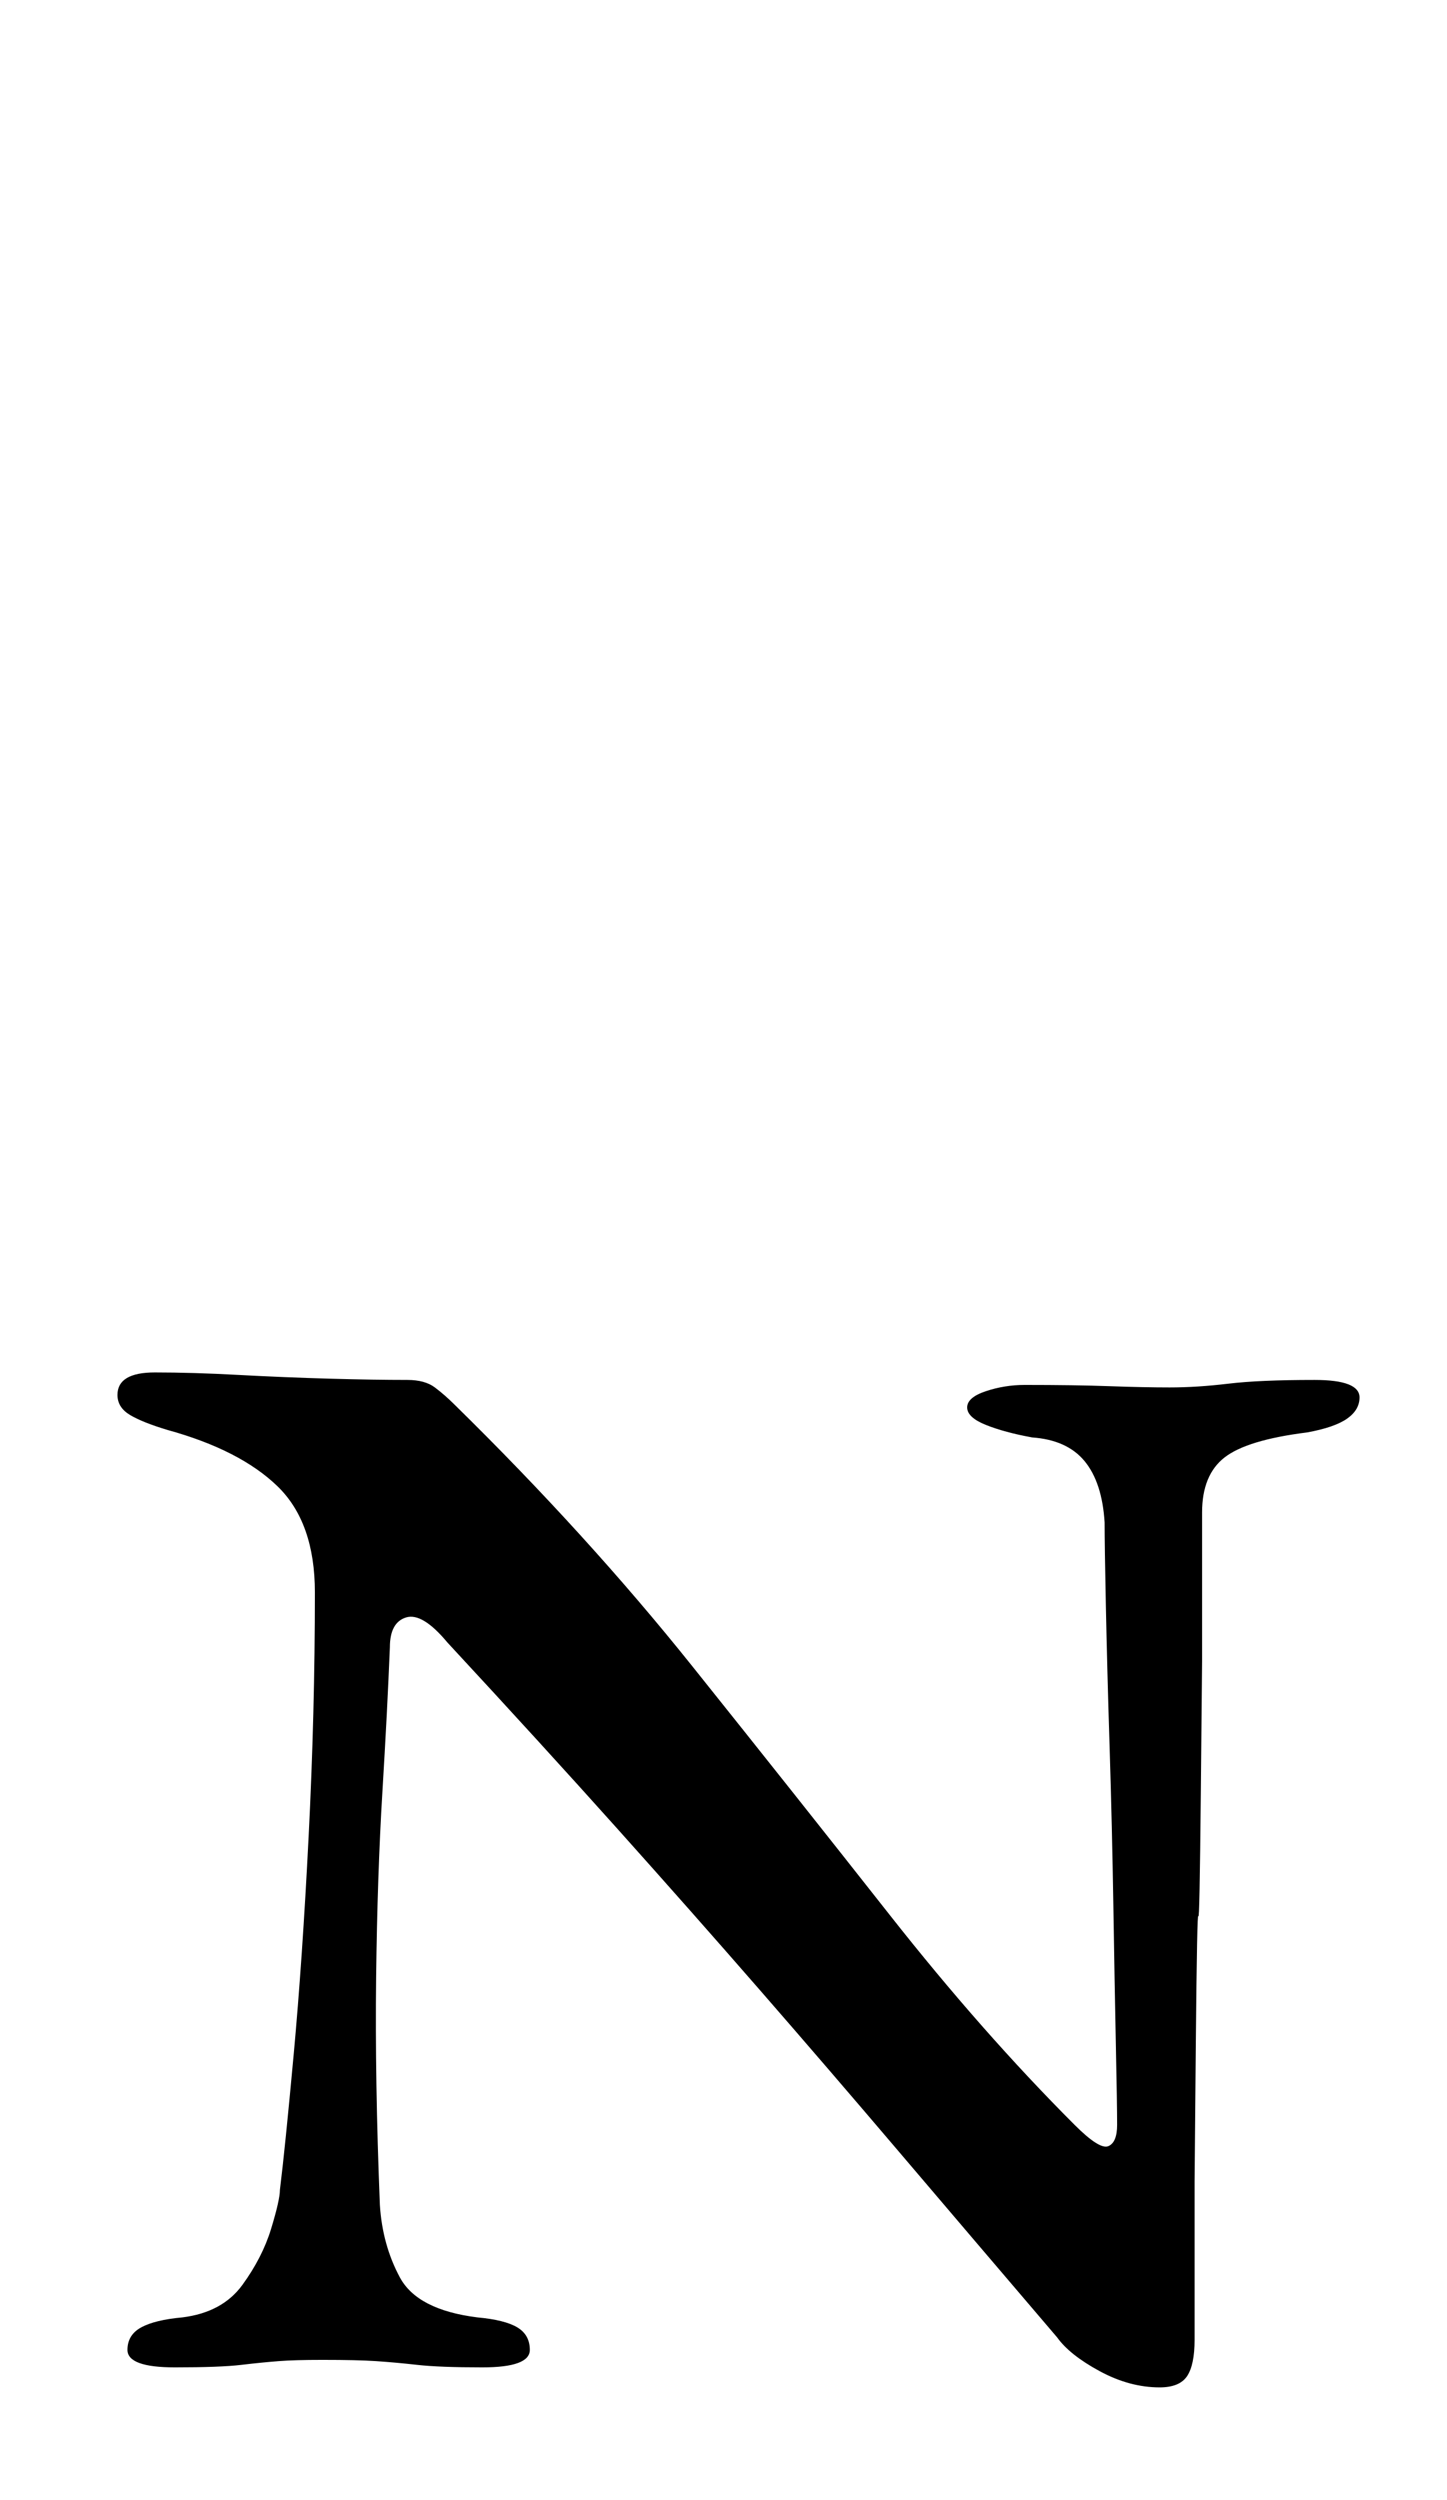 <?xml version="1.0" standalone="no"?>
<!DOCTYPE svg PUBLIC "-//W3C//DTD SVG 1.1//EN" "http://www.w3.org/Graphics/SVG/1.1/DTD/svg11.dtd" >
<svg xmlns="http://www.w3.org/2000/svg" xmlns:xlink="http://www.w3.org/1999/xlink" version="1.1" viewBox="-10 0 579 1000">
  <g transform="matrix(1 0 0 -1 0 800)">
   <path fill="currentColor"
d="M454 -155q-12 0 -24 6.5t-17 13.5q-35 41 -63.5 74.5t-55.5 64.5t-57 64.5t-68 74.5q-10 12 -16.5 10t-6.5 -12q-1 -25 -3 -58t-2.5 -74t1.5 -91q1 -16 8 -29t31 -16q11 -1 16 -4t5 -9q0 -7 -19 -7q-17 0 -26 1t-16.5 1.5t-21.5 0.5q-11 0 -17.5 -0.5t-15 -1.5t-26.5 -1
q-19 0 -19 7q0 6 5.5 9t16.5 4q16 2 24 13t11.5 22.5t3.5 15.5q2 16 5.5 54t6 87.5t2.5 97.5q0 28 -15 42.5t-44 22.5q-10 3 -15 6t-5 8q0 9 15 9t33.5 -1t36.5 -1.5t31 -0.5q7 0 11 -3t8 -7q53 -52 95 -104.5t79 -99.5t74 -84q10 -10 13.5 -8.5t3.5 8.5q0 8 -0.5 32
t-1 55.5t-1.5 63.5t-1.5 56.5t-0.5 33.5q-1 16 -8 24.5t-21 9.5q-11 2 -18.5 5t-7.5 7t7.5 6.5t15.5 2.5q20 0 34 -0.5t24 -0.5q11 0 23.5 1.5t34.5 1.5q18 0 18 -7q0 -5 -5 -8.5t-16 -5.5q-24 -3 -33 -10t-9 -22v-59.5t-0.5 -52.5t-1 -49.5t-1 -50.5t-0.5 -55.5v-63.5
q0 -10 -3 -14.5t-11 -4.5z" />
  </g>

</svg>
